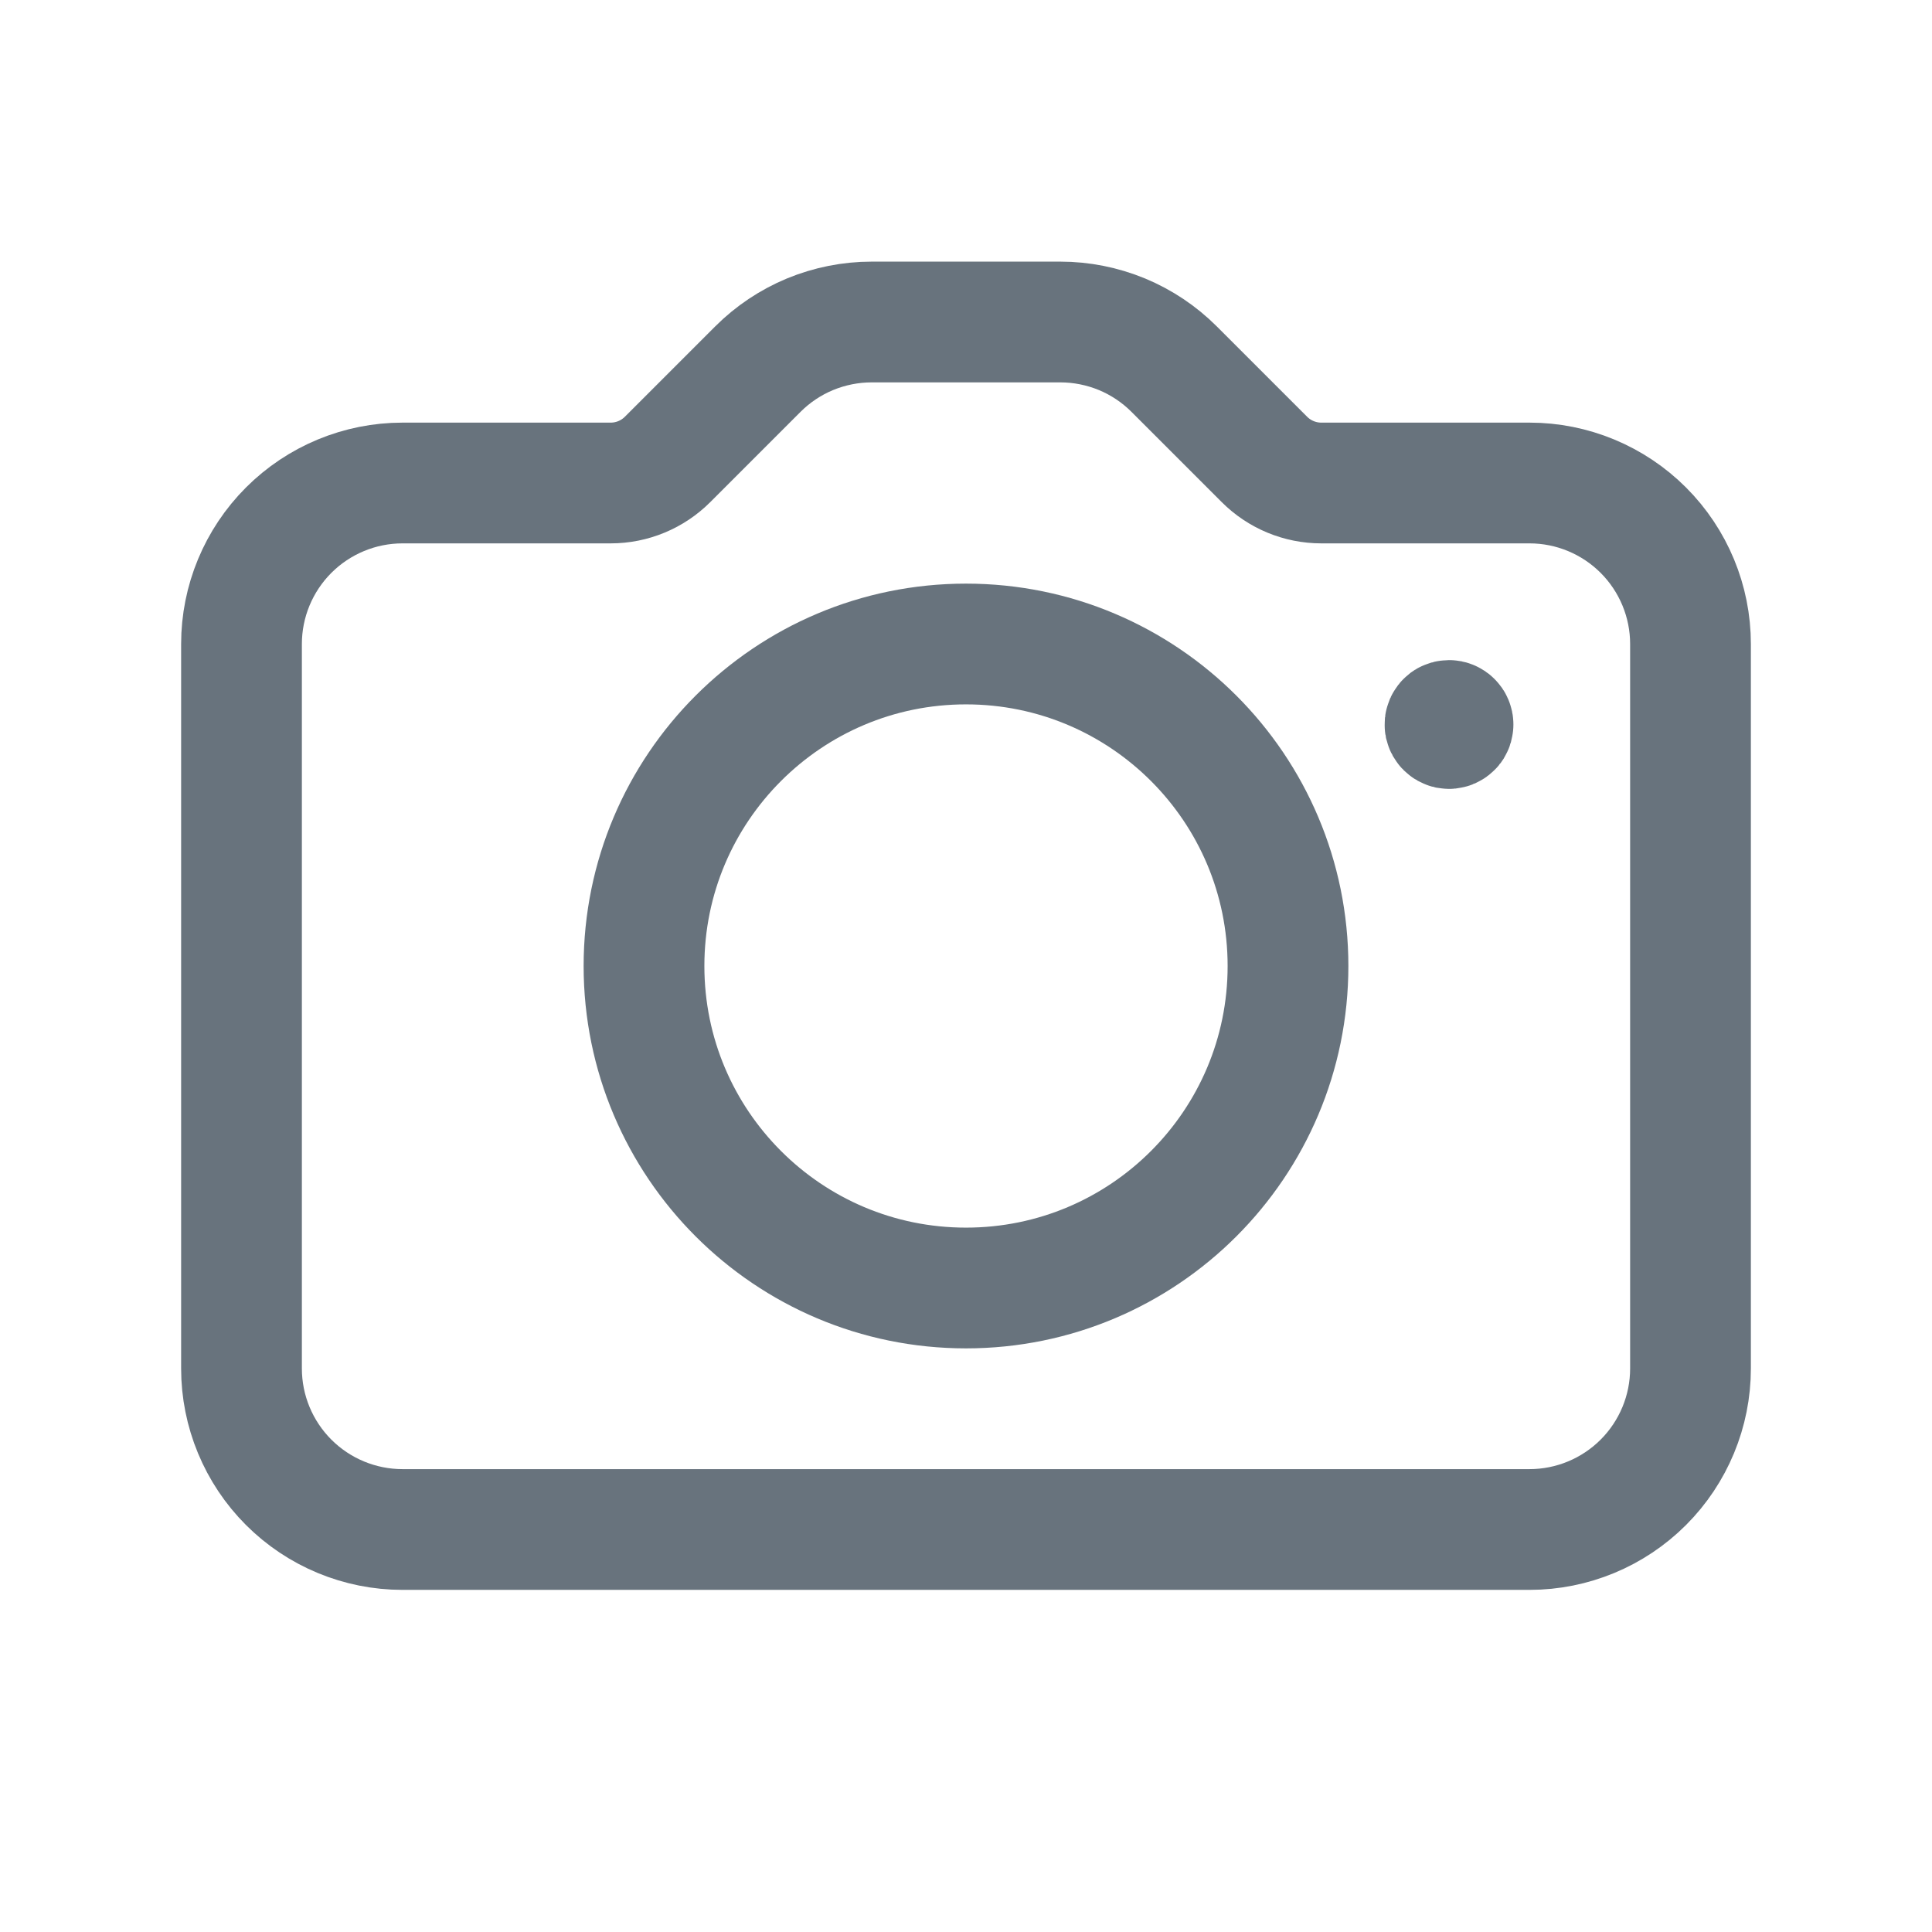 <svg width="24" height="24" viewBox="0 0 24 24" fill="none" xmlns="http://www.w3.org/2000/svg">
<path d="M14.586 4.586L15.707 5.707C15.895 5.895 16.149 6 16.414 6H19C19.53 6 20.039 6.211 20.414 6.586C20.789 6.961 21 7.47 21 8V17C21 17.53 20.789 18.039 20.414 18.414C20.039 18.789 19.53 19 19 19H5C4.47 19 3.961 18.789 3.586 18.414C3.211 18.039 3 17.53 3 17V8C3 7.47 3.211 6.961 3.586 6.586C3.961 6.211 4.47 6 5 6H7.586C7.851 6 8.105 5.895 8.293 5.707L9.414 4.586C9.6 4.4 9.82 4.253 10.063 4.152C10.306 4.052 10.566 4 10.828 4H13.172C13.434 4 13.694 4.052 13.937 4.152C14.18 4.253 14.4 4.4 14.586 4.586Z" stroke="#68737D" stroke-width="1.5" stroke-linecap="round" stroke-linejoin="round"/>
<path d="M12 16C14.209 16 16 14.209 16 12C16 9.791 14.209 8 12 8C9.791 8 8 9.791 8 12C8 14.209 9.791 16 12 16Z" stroke="#68737D" stroke-width="1.5" stroke-linecap="round" stroke-linejoin="round"/>
<path d="M18.05 9C18.05 9.01 18.047 9.02 18.042 9.028C18.036 9.036 18.028 9.042 18.019 9.046C18.01 9.05 18 9.051 17.99 9.049C17.981 9.047 17.972 9.042 17.965 9.035C17.958 9.028 17.953 9.019 17.951 9.01C17.949 9 17.95 8.99 17.954 8.981C17.958 8.972 17.964 8.964 17.972 8.958C17.98 8.953 17.99 8.95 18 8.95C18.007 8.95 18.013 8.951 18.019 8.954C18.025 8.956 18.031 8.96 18.035 8.965C18.04 8.969 18.044 8.975 18.046 8.981C18.049 8.987 18.05 8.993 18.05 9" stroke="#68737D" stroke-width="1.5" stroke-linecap="round" stroke-linejoin="round"/>
</svg>
